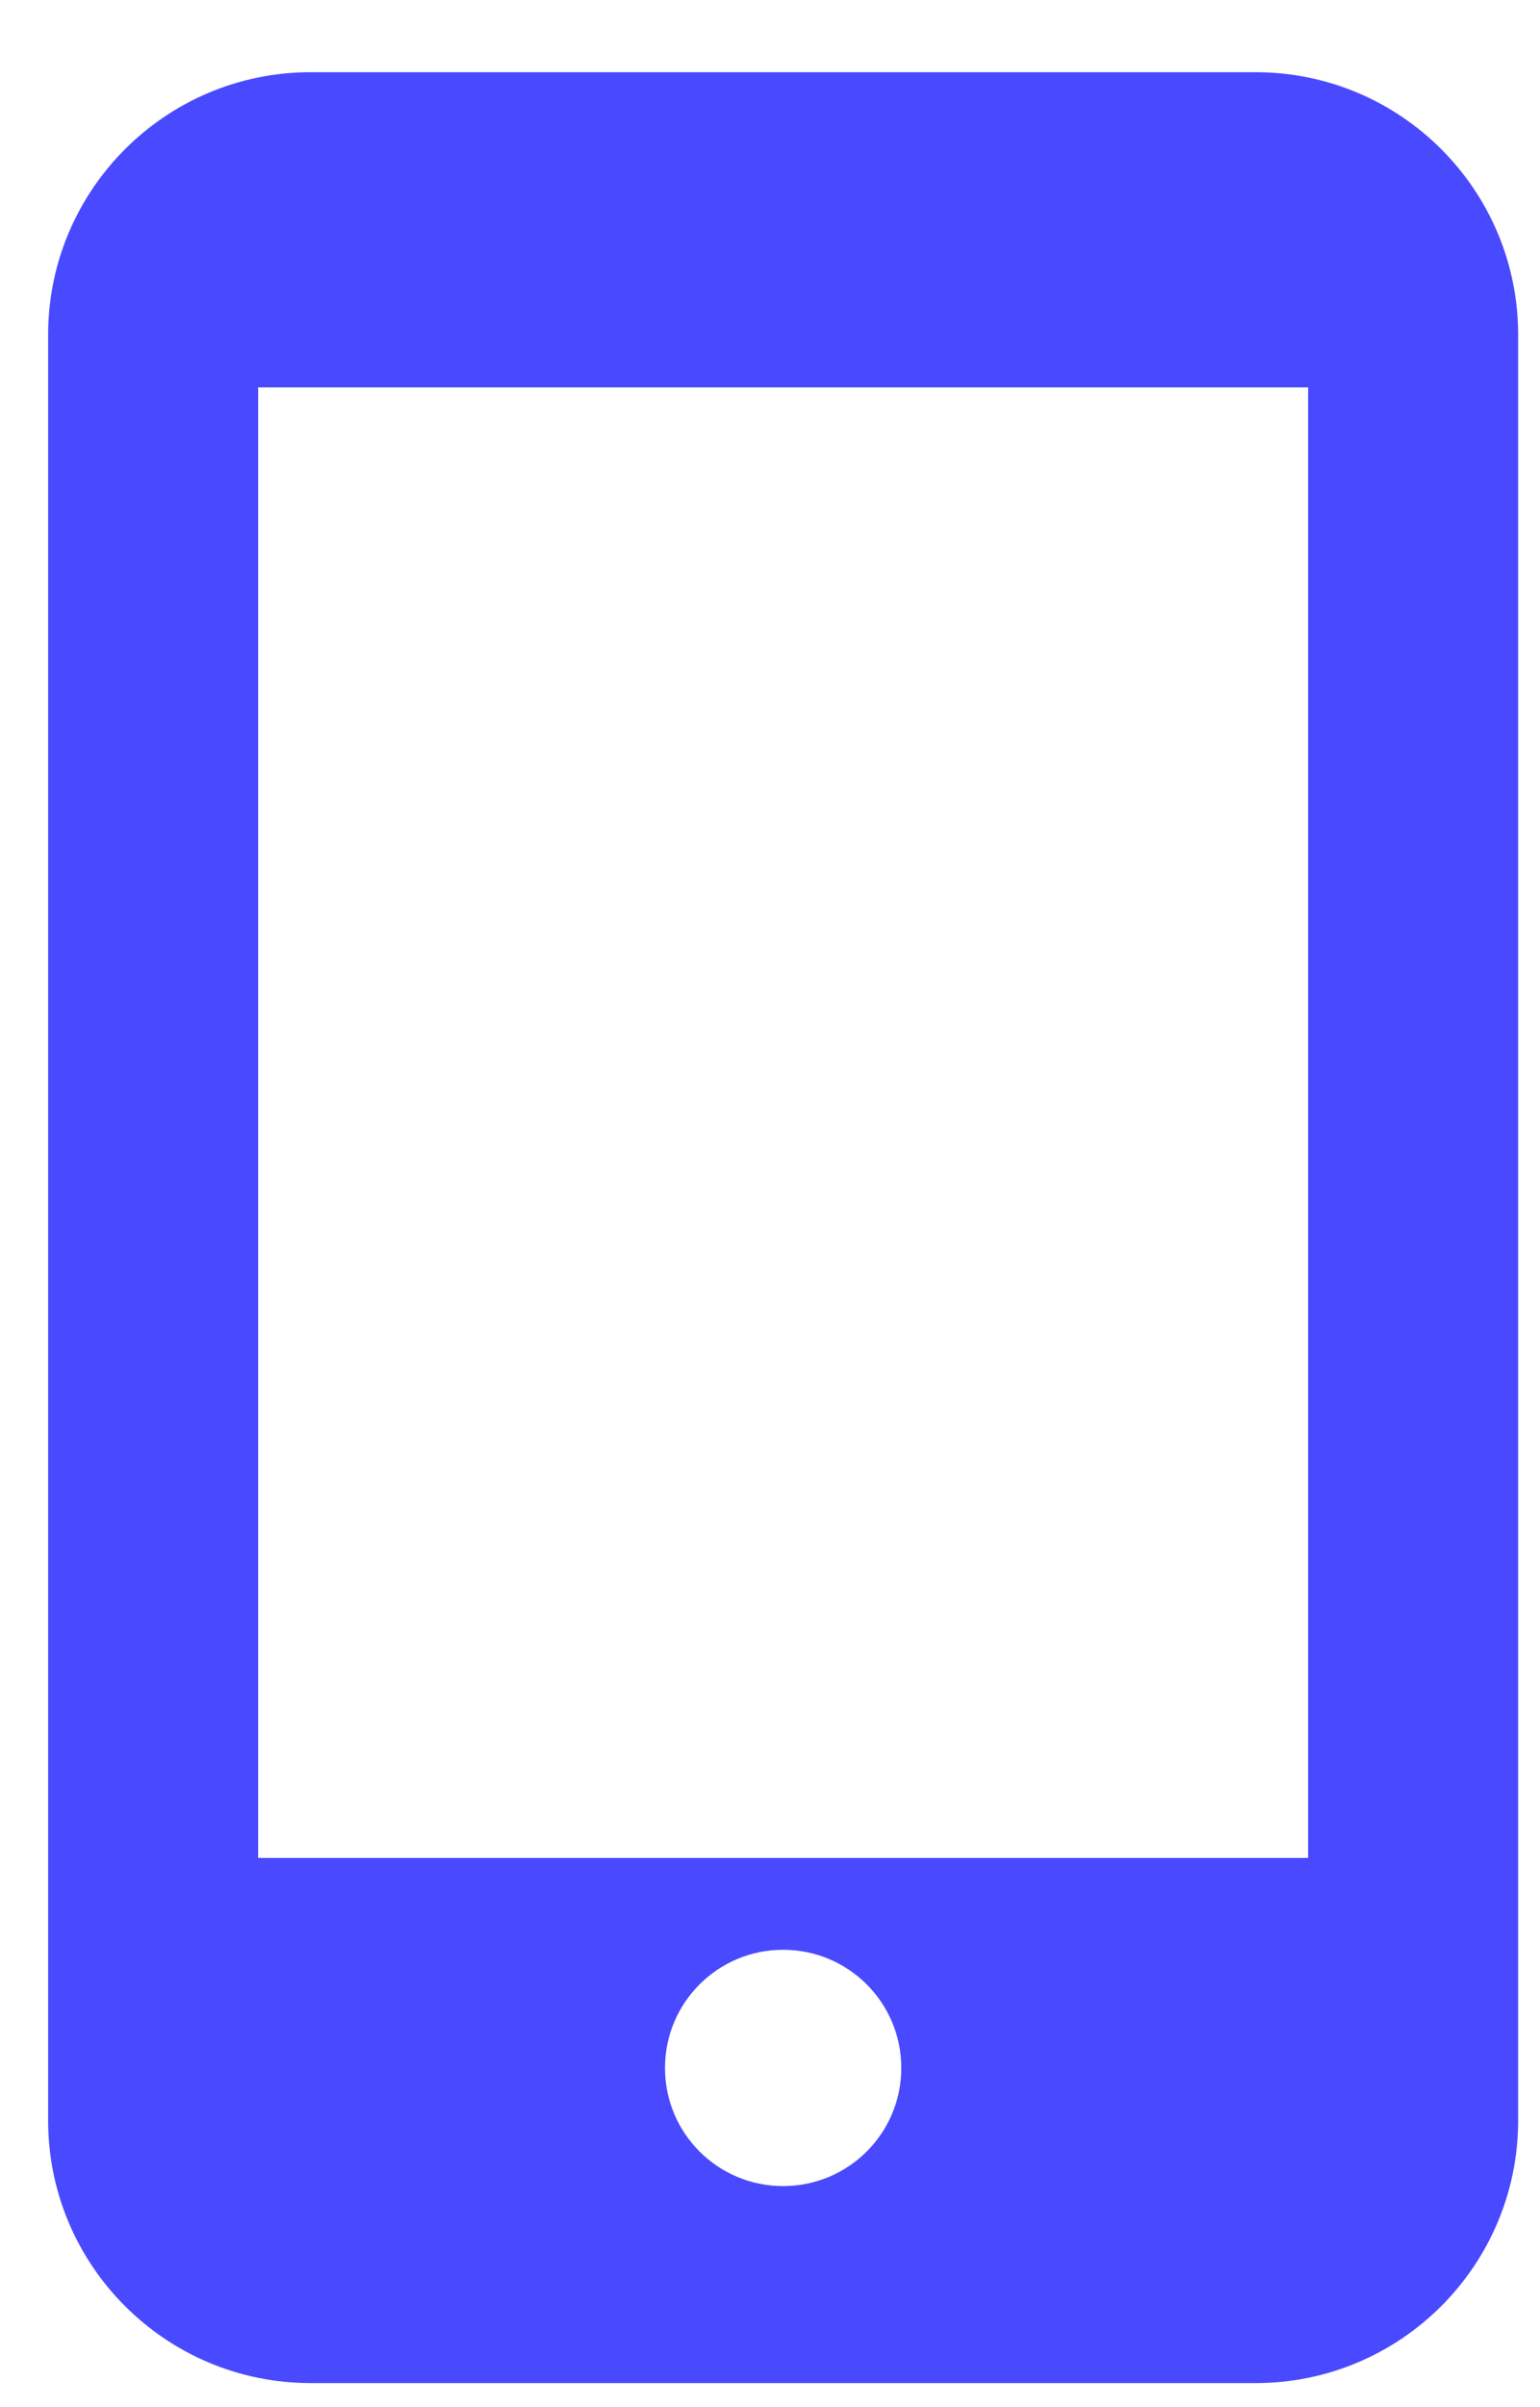 <svg width="16" height="25" viewBox="0 0 16 25" fill="none" xmlns="http://www.w3.org/2000/svg">
<path fill-rule="evenodd" clip-rule="evenodd" d="M13.046 0.75H3.227C1.722 0.75 0.5 1.972 0.5 3.477V22.023C0.5 23.528 1.722 24.75 3.227 24.75H13.046C14.551 24.75 15.773 23.528 15.773 22.023V3.477C15.773 1.972 14.551 0.75 13.046 0.75ZM8.136 22.704C7.458 22.704 6.909 22.156 6.909 21.477C6.909 20.799 7.458 20.25 8.136 20.25C8.815 20.25 9.364 20.799 9.364 21.477C9.364 22.156 8.815 22.704 8.136 22.704ZM13.591 19.296H2.682V4.023H13.591V19.296Z" fill="#494AFF"/>
</svg>
